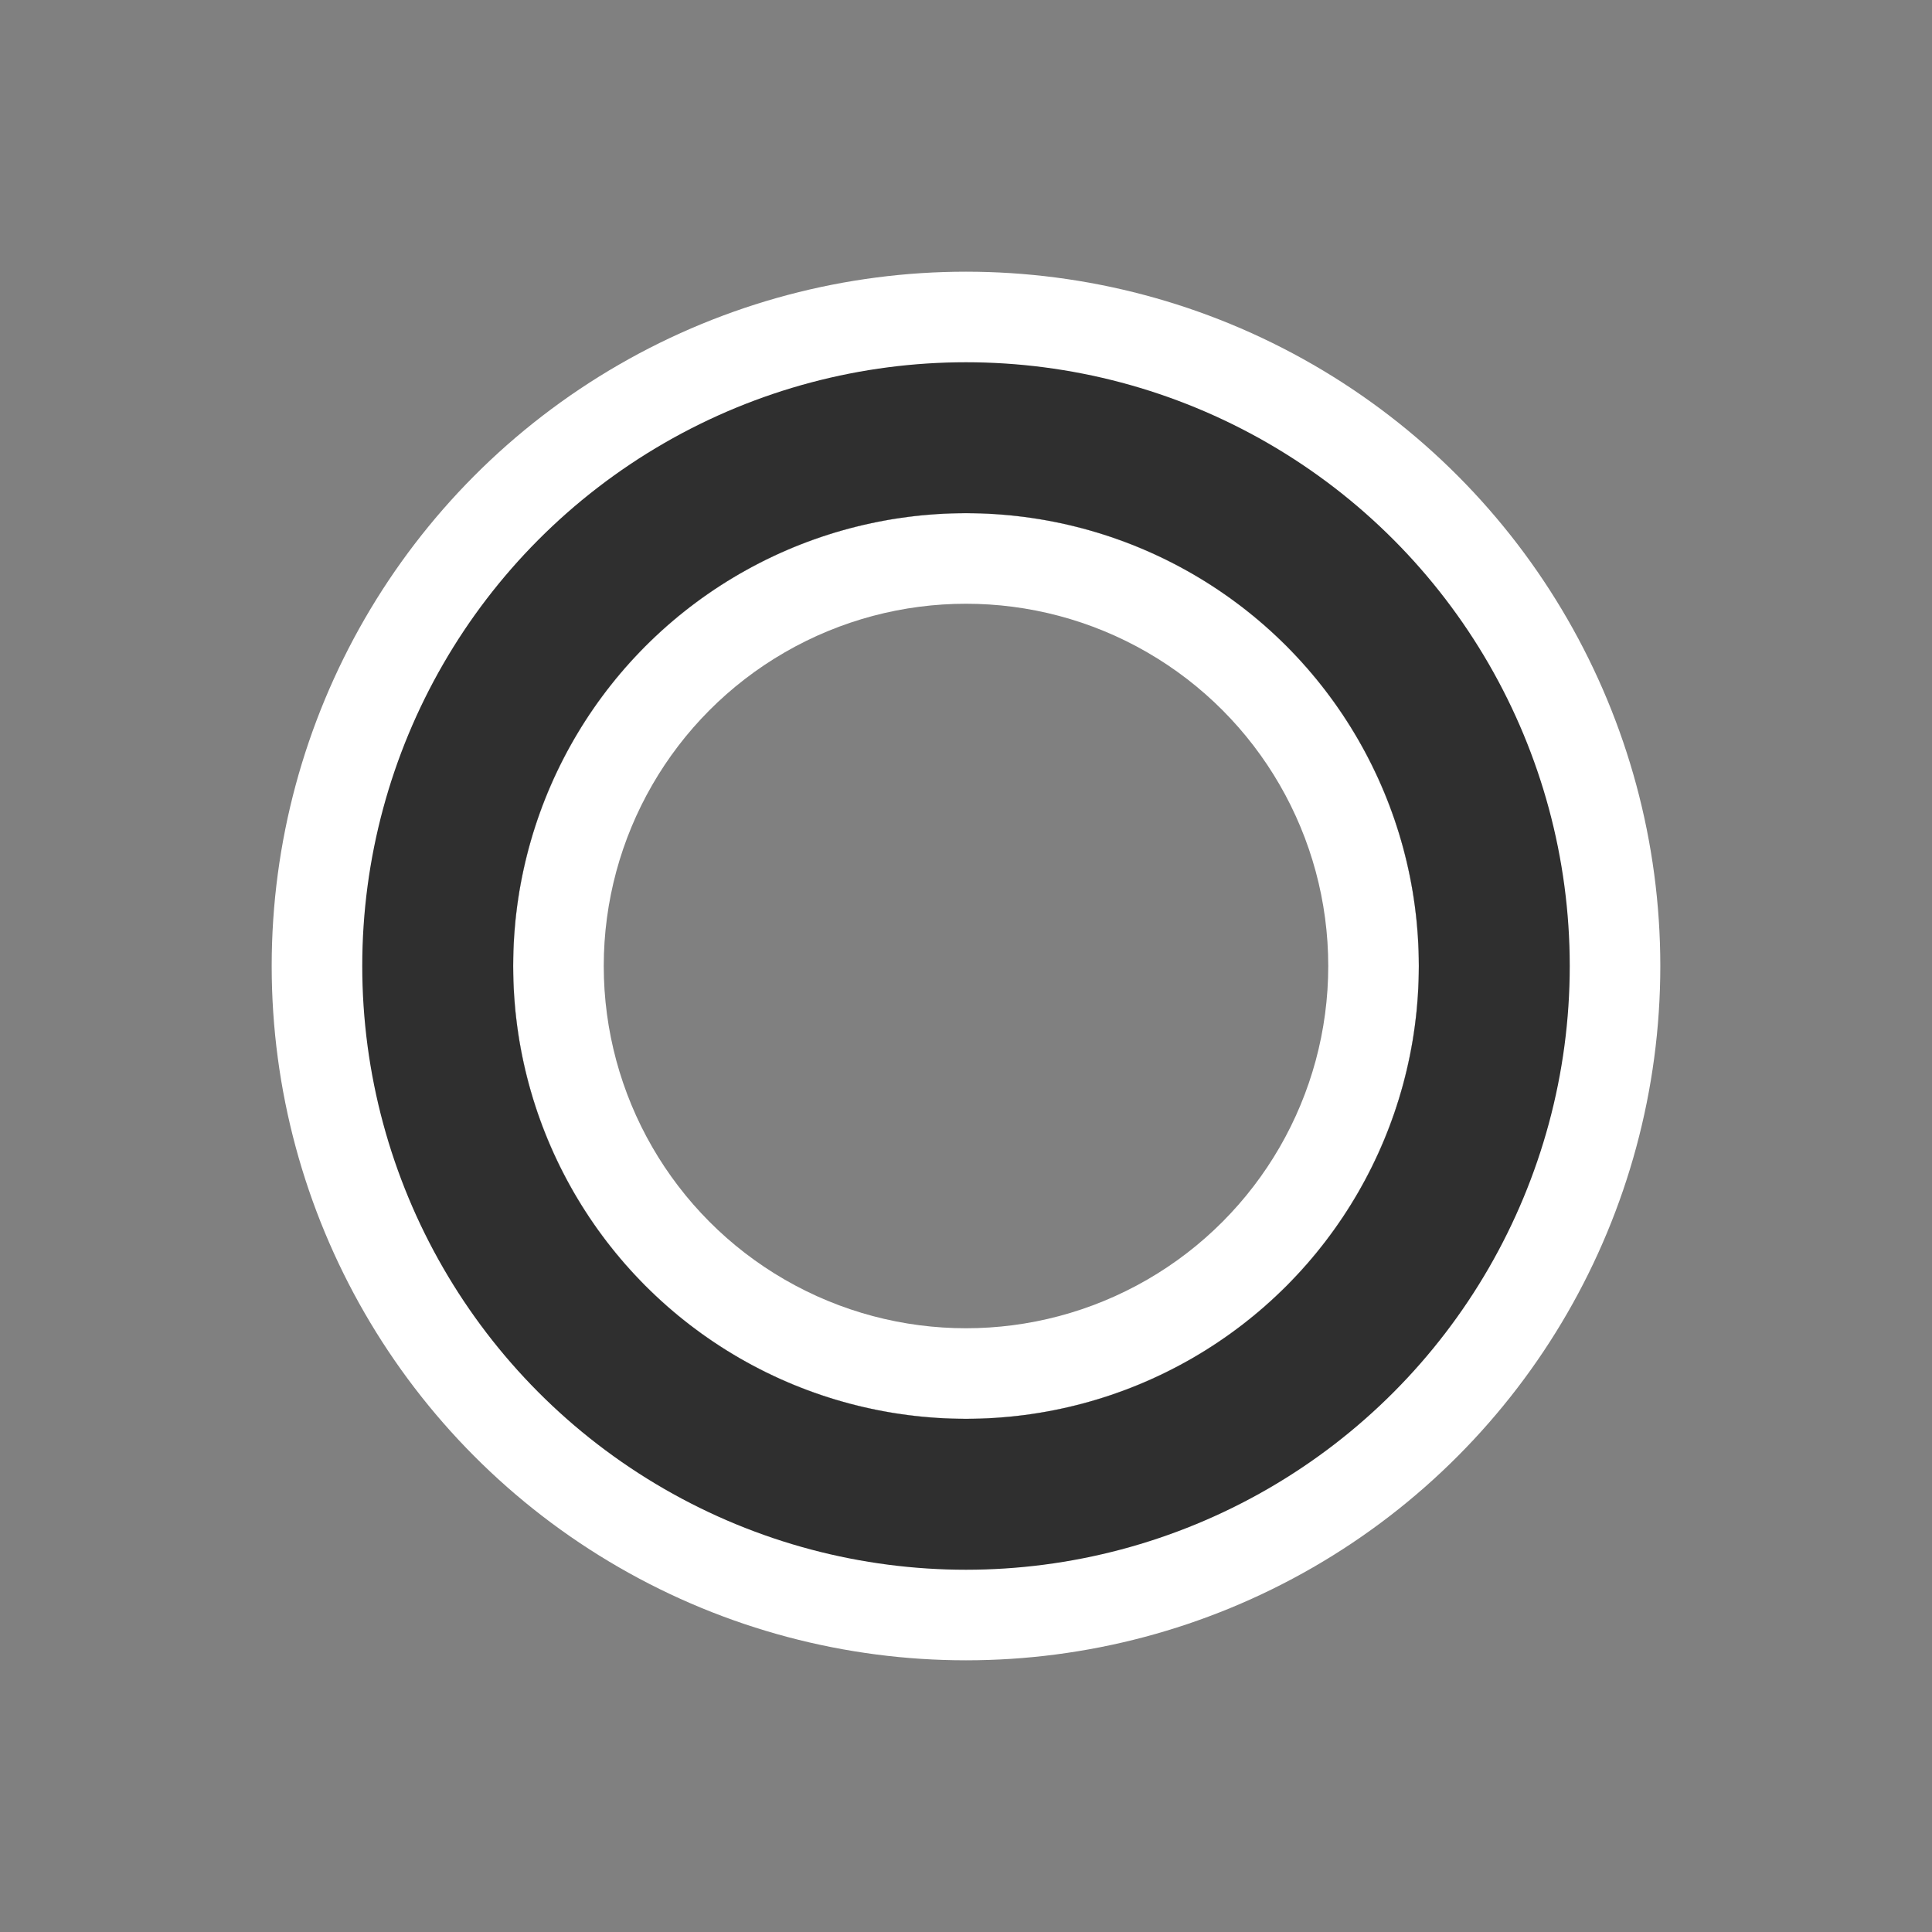 <svg viewBox="0 0 256 256" fill="none" xmlns="http://www.w3.org/2000/svg">
<rect x="0" y="0" width="256" height="256" fill="#808080" stroke="none"/>
<mask id="mask0_134_33" style="mask-type:alpha" maskUnits="userSpaceOnUse" x="0" y="0" width="256" height="256">
<rect width="256" height="256" fill="#D9D9D9"/>
</mask>
<g mask="url(#mask0_134_33)">
<circle cx="128" cy="128" r="76" stroke="white" stroke-width="32"/>
<circle cx="128" cy="128" r="54" stroke="white" stroke-width="12"/>
<circle cx="128" cy="128" r="70" stroke="#2F2F2F" stroke-width="20"/>
</g>
</svg>
